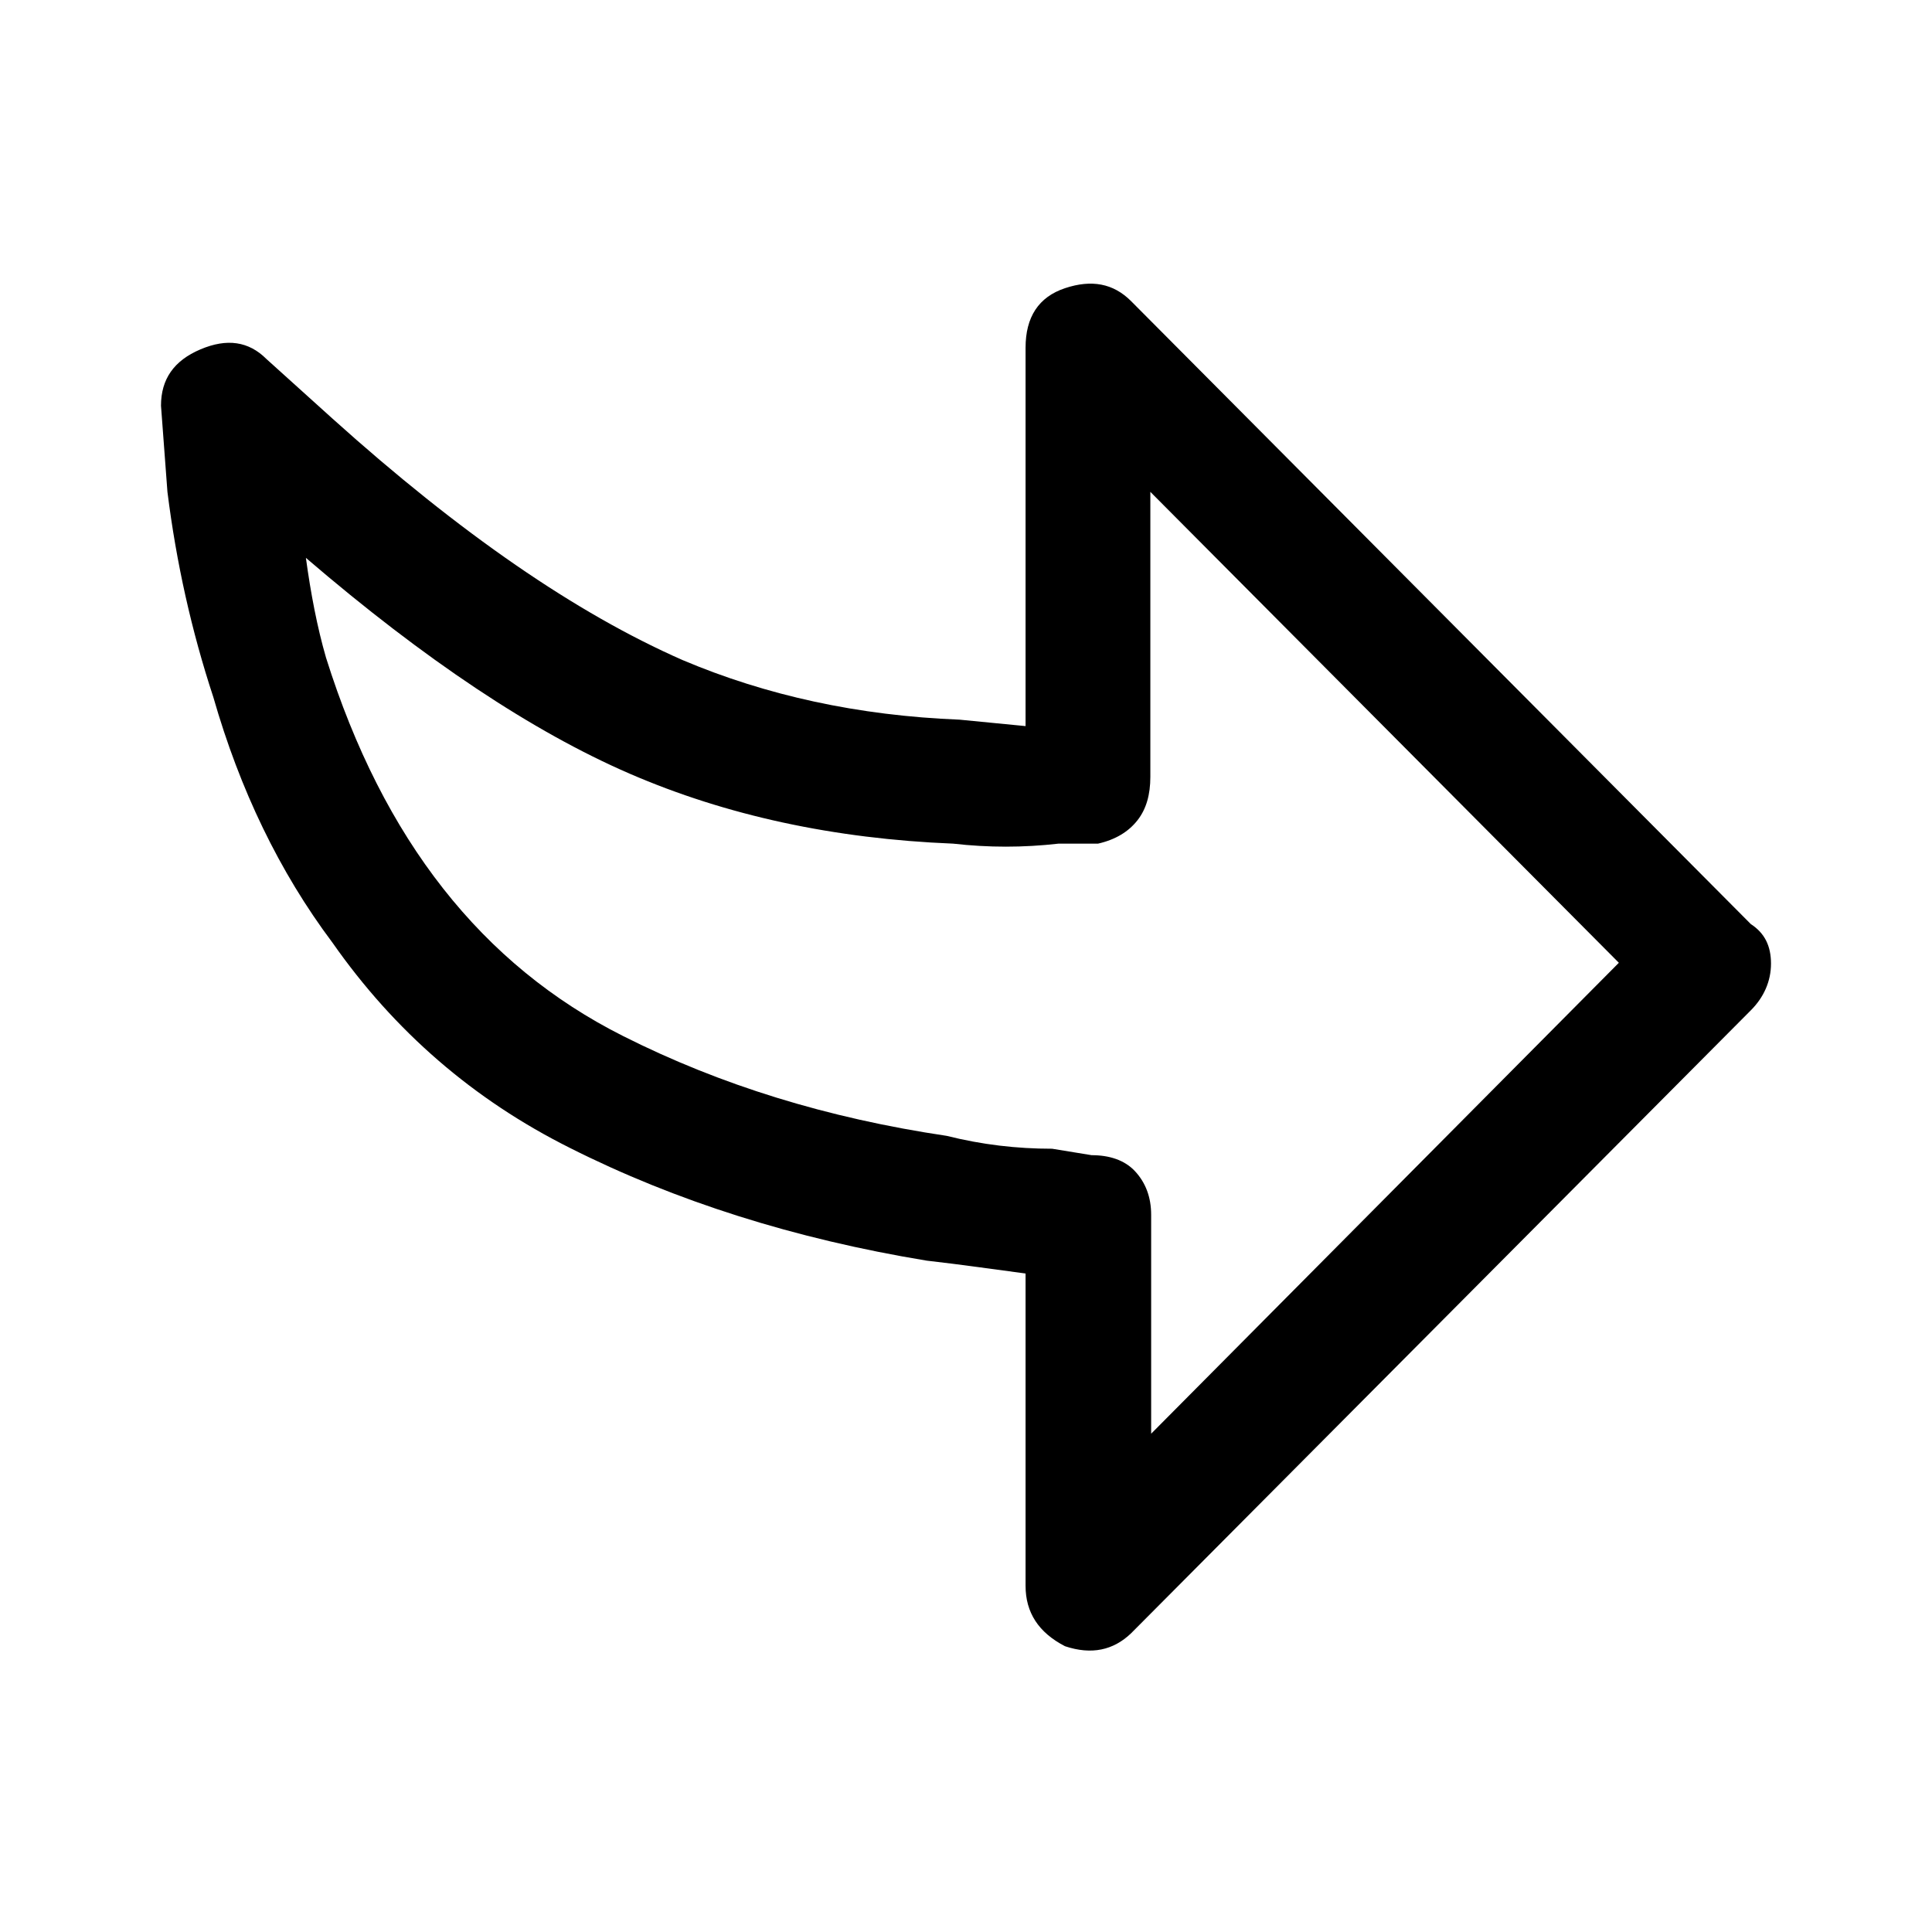 <svg xmlns="http://www.w3.org/2000/svg" viewBox="0 0 240 240" class="jw-svg-icon jw-svg-icon-sharing"><path d="M132.3 204.5c3.3 1.1 6 .5 8.2-1.6l77-77.4c1.6-1.6 2.5-3.6 2.5-5.8s-.8-3.8-2.5-4.9l-77-77.4c-2.2-2.2-4.9-2.7-8.2-1.6-3.3 1.1-4.9 3.6-4.9 7.4v47l-8.2-.8c-12.6-.5-24-3-34.4-7.4-13.2-5.8-27.6-15.7-43.5-30l-8.2-7.4c-2.2-2.2-4.9-2.6-8.2-1.2s-4.9 3.7-4.9 7l.8 10.7c1.1 8.8 3 17.3 5.7 25.5 3.3 11.5 8.2 21.7 14.8 30.5 7.7 11 17.5 19.5 29.5 25.5 13.1 6.6 27.9 11.3 44.3 14 4.4.5 8.5 1.1 12.3 1.6V197c0 3.3 1.6 5.8 4.9 7.5zm3.3-61-4.9-.8c-4.4 0-8.7-.5-13.1-1.6-14.8-2.2-28.1-6.3-40.2-12.4-17.5-8.8-29.8-24.4-36.9-47-1.1-3.8-1.9-8-2.5-12.4C52.8 82 66.2 90.9 78.2 96.1s25.4 8.1 40.2 8.7c4.4.5 8.7.5 13.1 0h4.9-4.9 4.9c2.2-.5 3.8-1.5 4.9-2.9 1.1-1.4 1.6-3.2 1.6-5.4V61.1l58.2 58.5-58.1 58.5v-27.2c0-2.2-.7-4-2-5.4s-3.2-2-5.4-2z"/></svg>